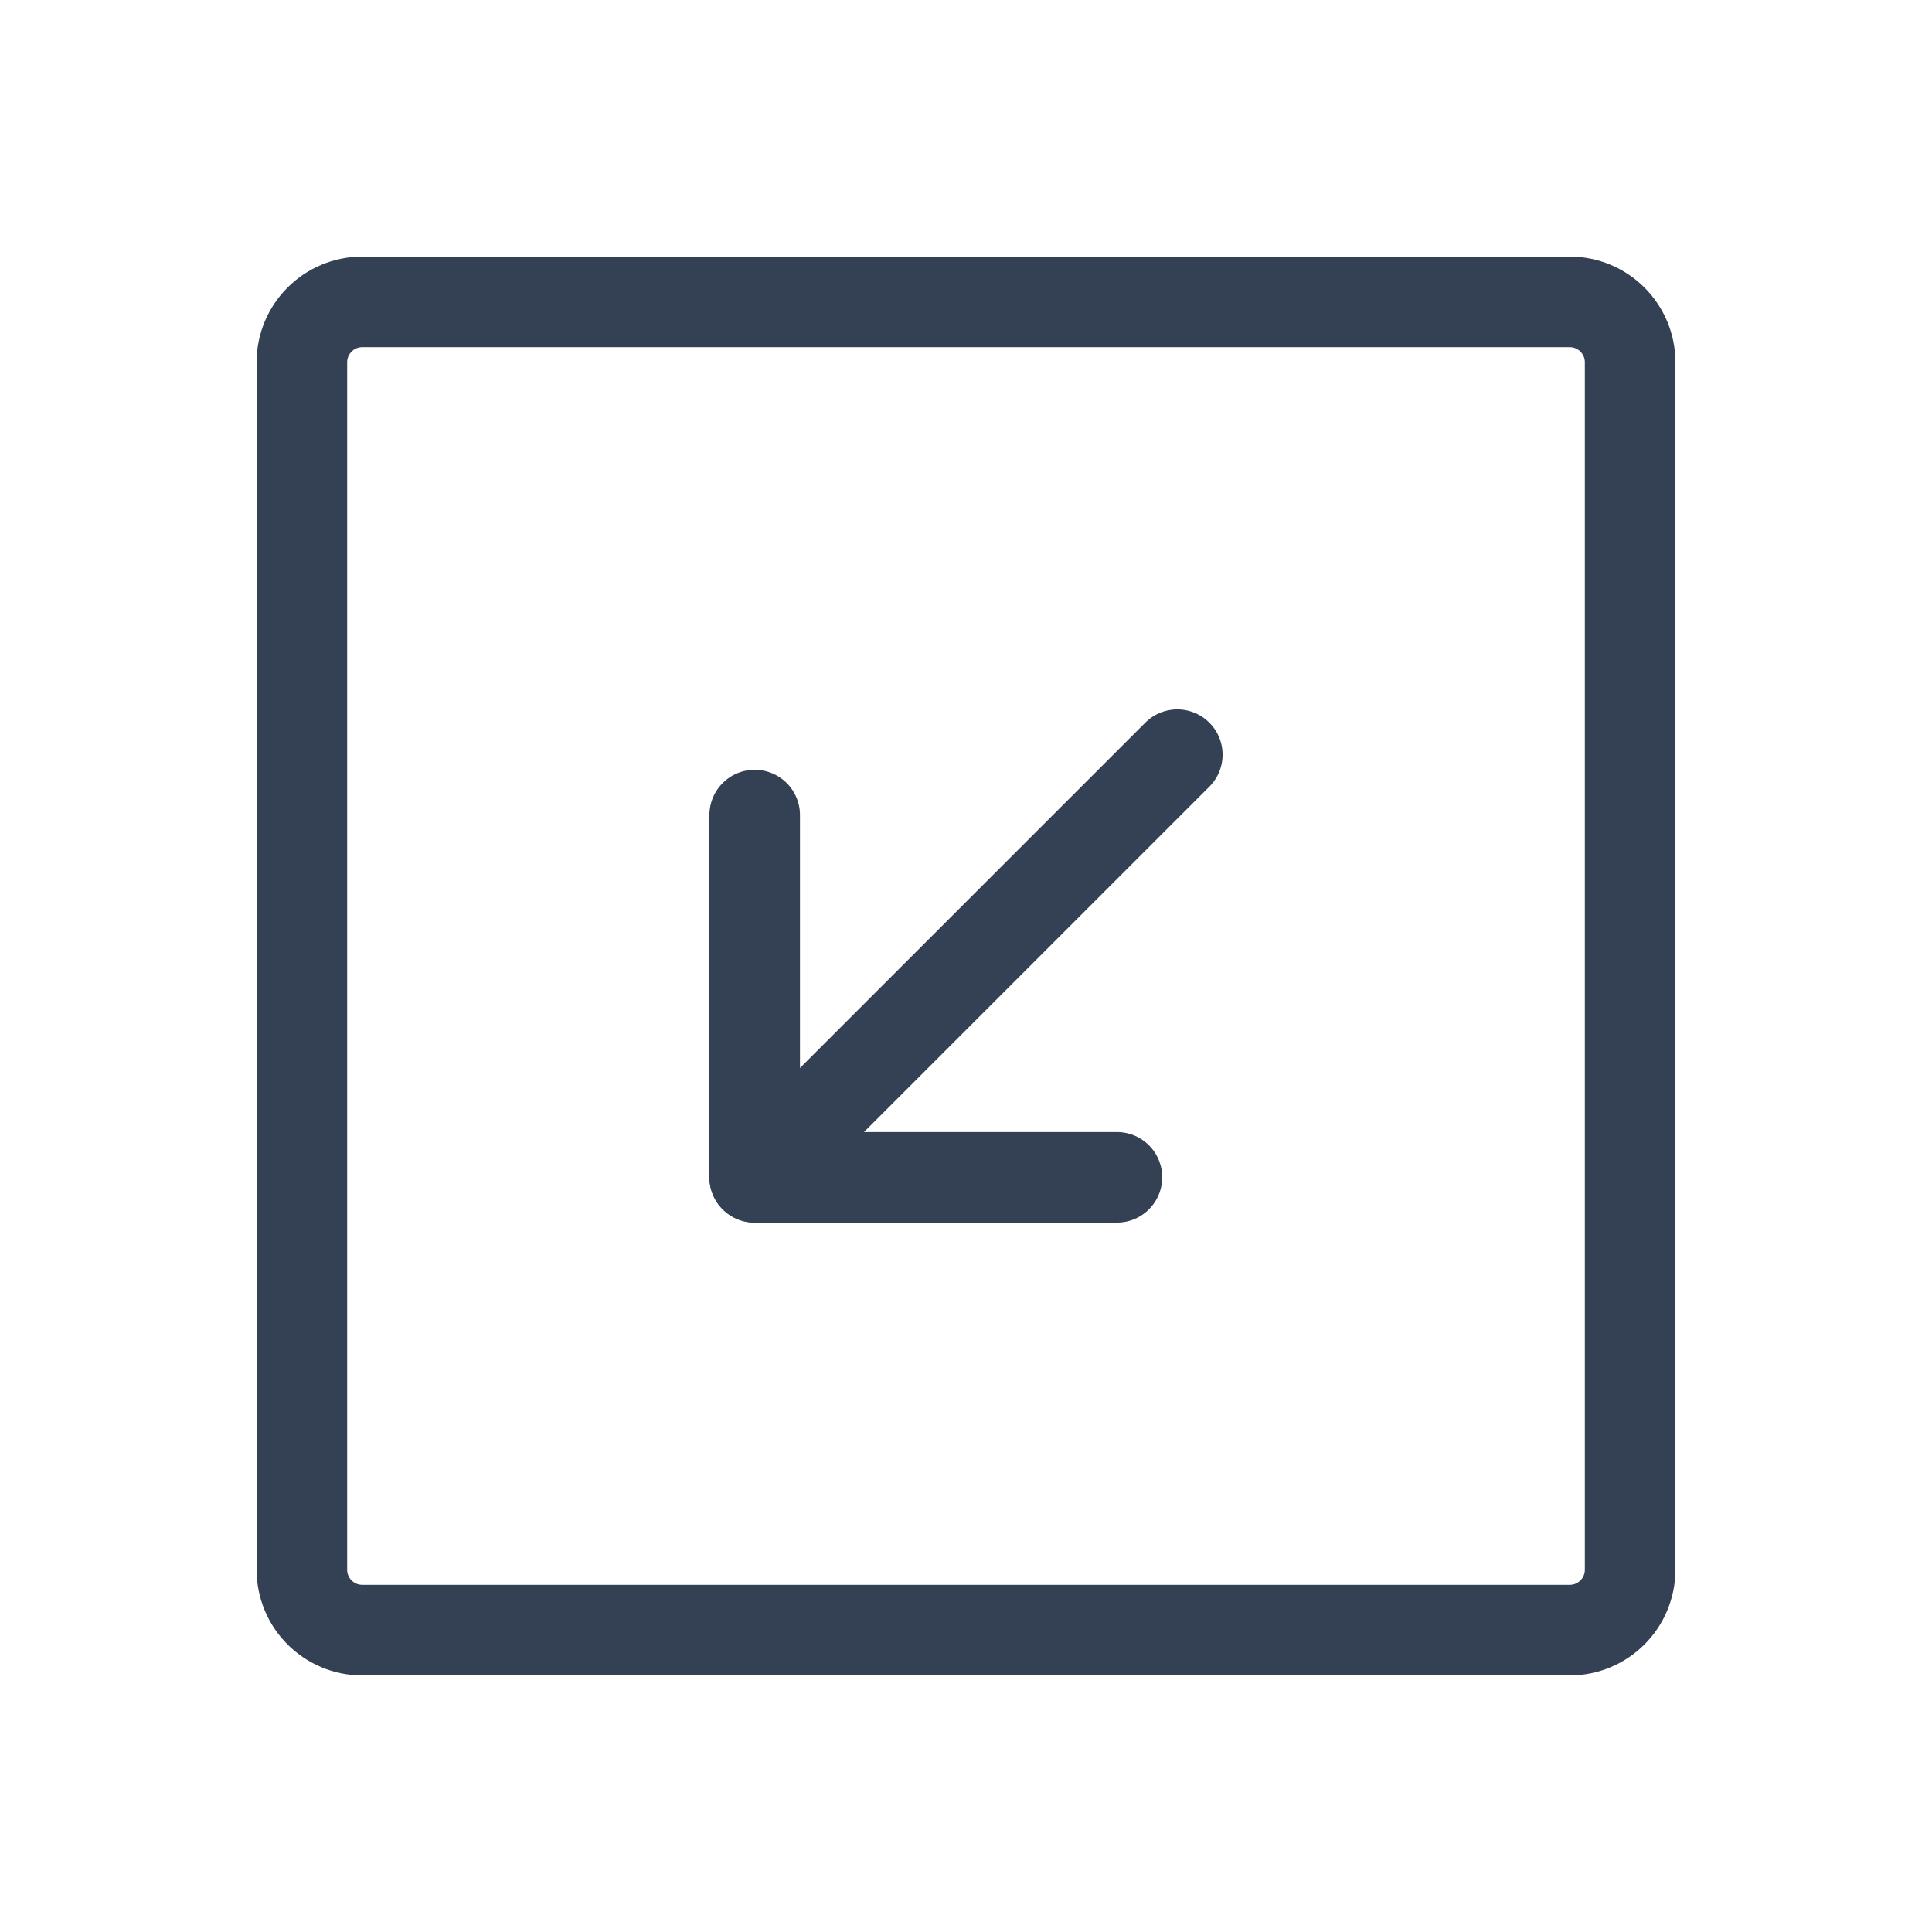 <svg width="32" height="32" viewBox="0 0 32 32" fill="none" xmlns="http://www.w3.org/2000/svg">
<path d="M5 6L5 26C5 26.552 5.448 27 6 27H26C26.552 27 27 26.552 27 26V6C27 5.448 26.552 5 26 5H6C5.448 5 5 5.448 5 6Z" stroke="#344054" stroke-width="1.5" stroke-linecap="round" stroke-linejoin="round"/>
<path d="M18.5 19.5H12.5V13.5" stroke="#344054" stroke-width="1.5" stroke-linecap="round" stroke-linejoin="round"/>
<path d="M19.5 12.5L12.5 19.5" stroke="#344054" stroke-width="1.5" stroke-linecap="round" stroke-linejoin="round"/>
</svg>
